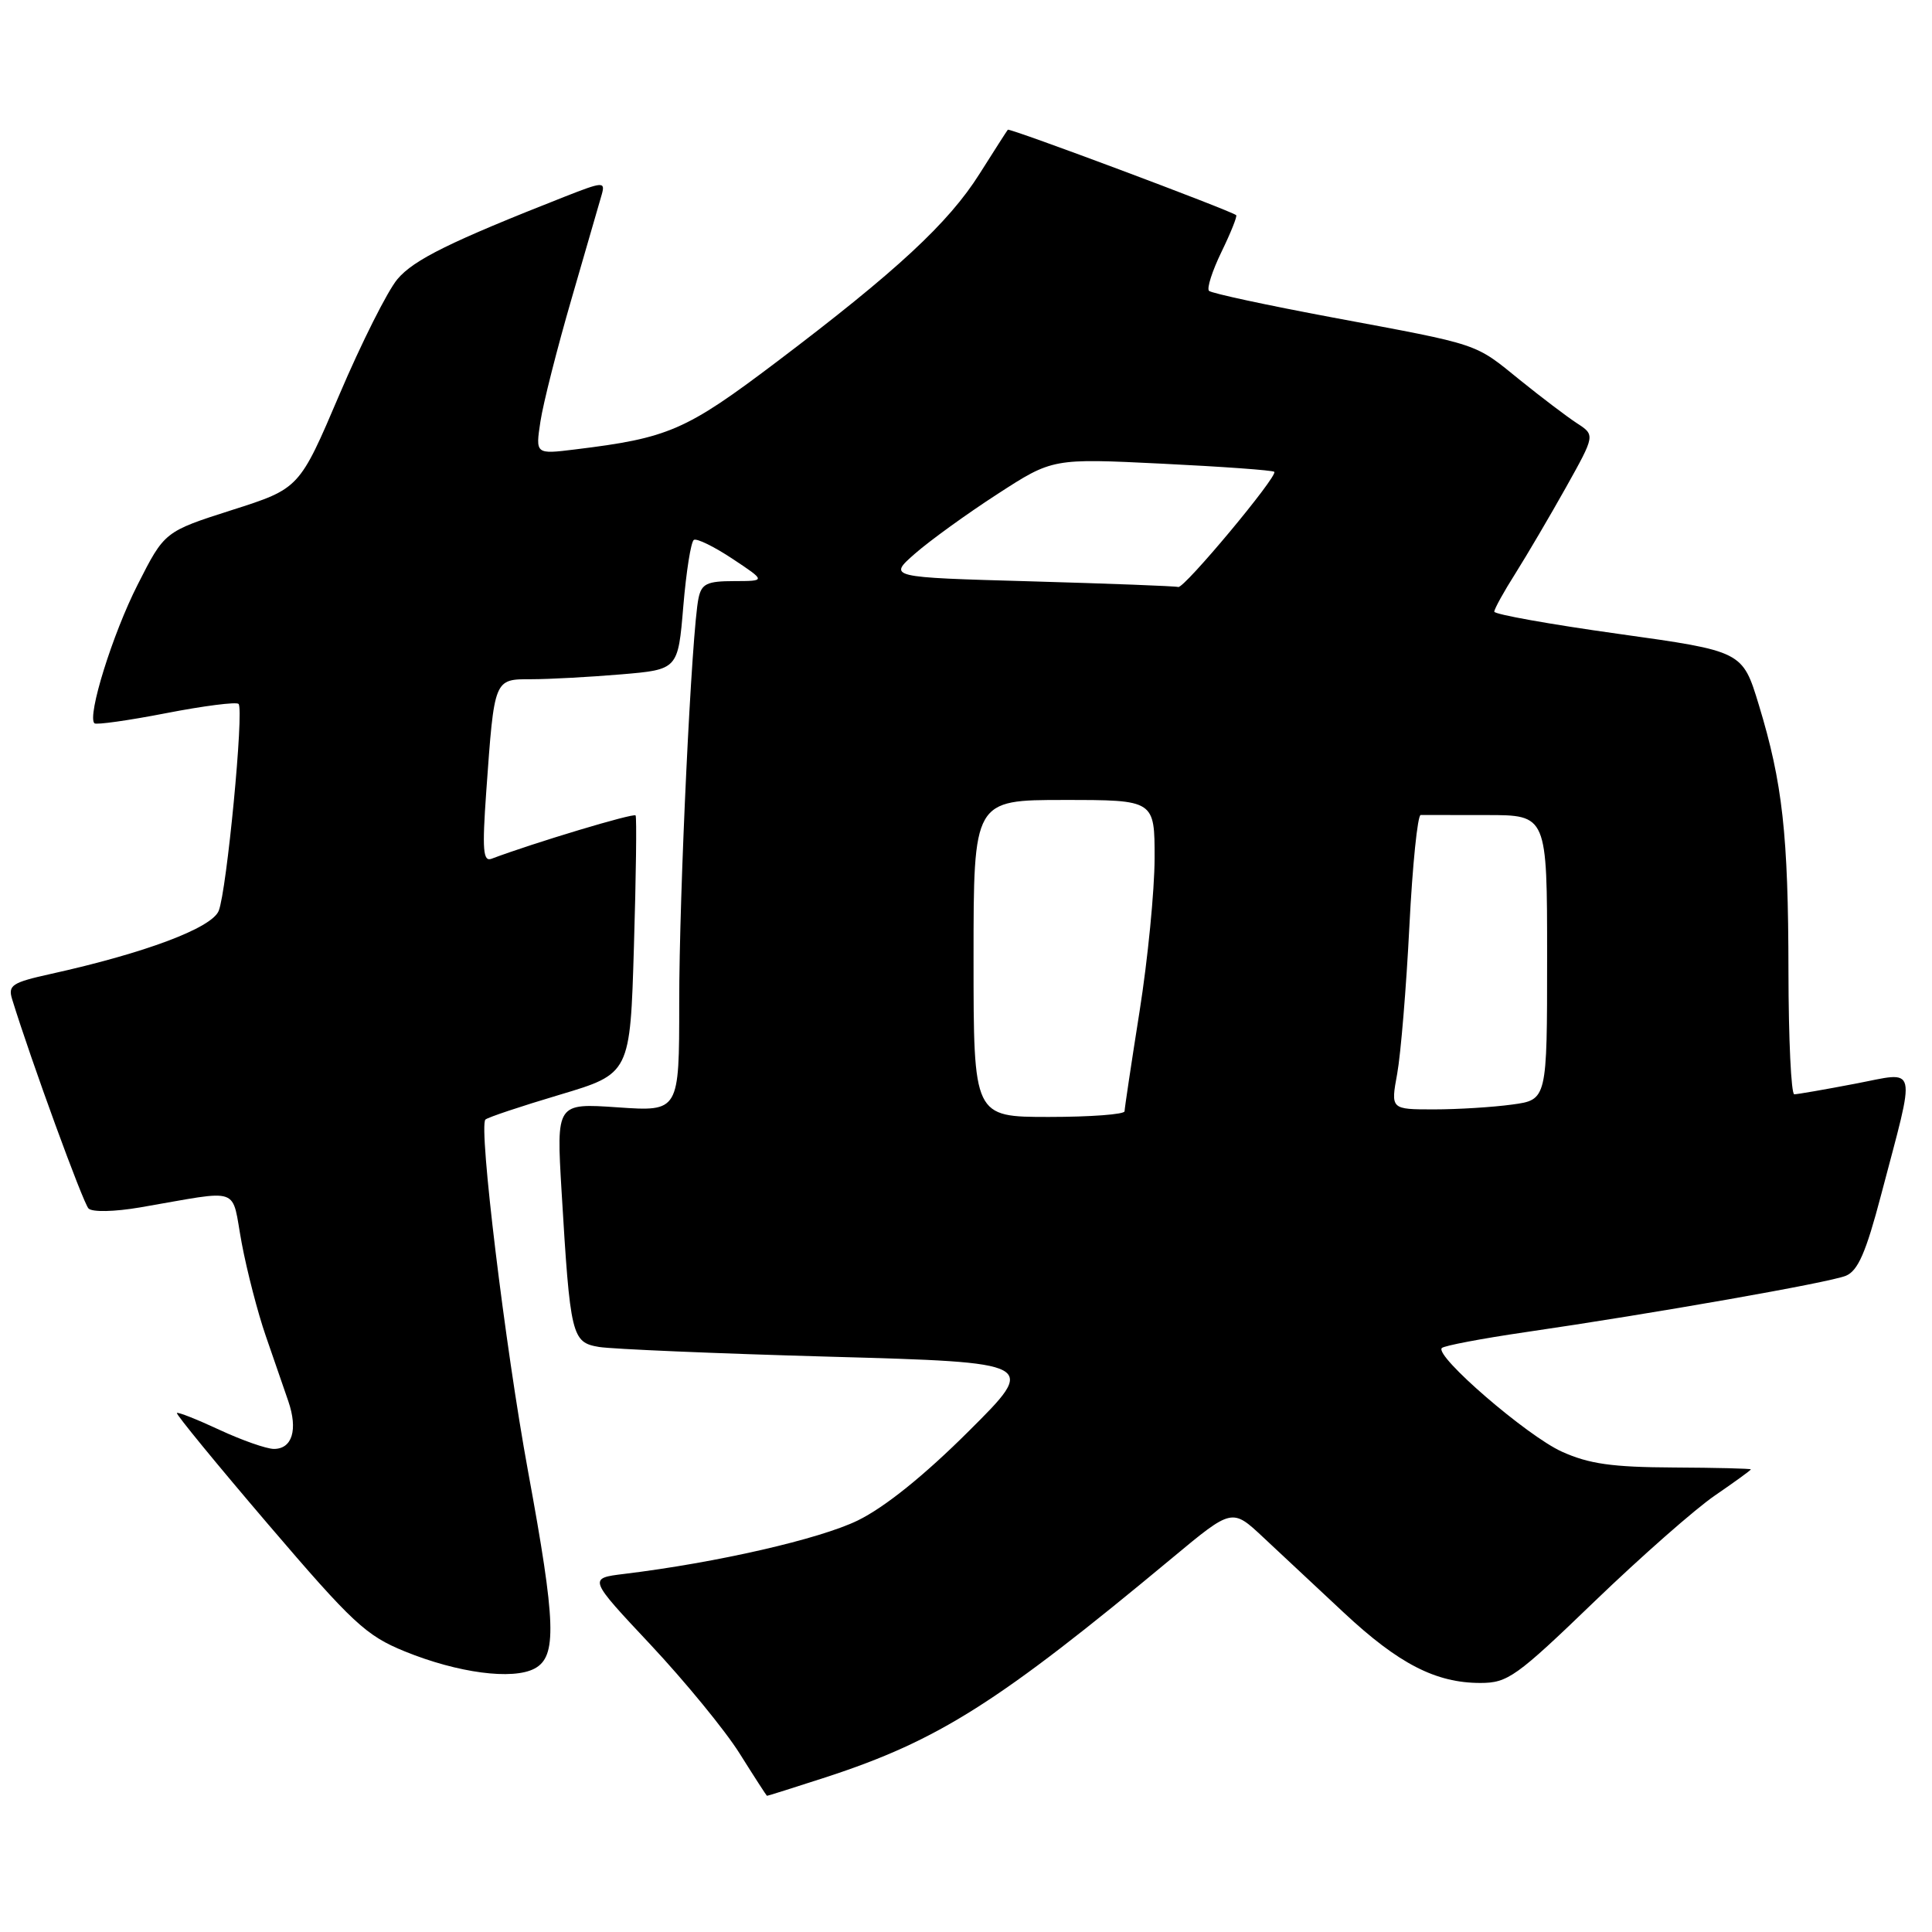 <?xml version="1.0" encoding="UTF-8" standalone="no"?>
<!DOCTYPE svg PUBLIC "-//W3C//DTD SVG 1.1//EN" "http://www.w3.org/Graphics/SVG/1.1/DTD/svg11.dtd" >
<svg xmlns="http://www.w3.org/2000/svg" xmlns:xlink="http://www.w3.org/1999/xlink" version="1.1" viewBox="0 0 256 256">
 <g >
 <path fill="currentColor"
d=" M 109.48 235.48 C 124.38 230.61 132.29 225.60 155.38 206.39 C 163.26 199.84 163.26 199.84 167.38 203.70 C 169.65 205.82 174.46 210.32 178.07 213.69 C 185.33 220.47 190.25 223.00 196.16 223.00 C 199.78 223.00 200.92 222.19 211.29 212.19 C 217.46 206.25 224.64 199.93 227.25 198.15 C 229.86 196.36 232.00 194.81 232.00 194.70 C 232.00 194.59 227.39 194.48 221.75 194.45 C 213.62 194.41 210.56 193.98 206.95 192.35 C 202.33 190.26 190.04 179.65 191.05 178.62 C 191.36 178.31 196.31 177.37 202.05 176.53 C 219.29 174.02 242.36 169.95 244.58 169.05 C 246.19 168.39 247.25 165.96 249.25 158.35 C 253.92 140.60 254.24 142.00 245.81 143.60 C 241.79 144.37 238.16 145.00 237.75 145.00 C 237.34 145.00 236.99 137.69 236.98 128.75 C 236.96 110.55 236.20 103.74 233.05 93.39 C 230.89 86.29 230.89 86.29 214.45 83.99 C 205.40 82.73 198.00 81.40 198.00 81.05 C 198.00 80.69 199.27 78.39 200.82 75.95 C 202.36 73.50 205.37 68.38 207.50 64.58 C 211.37 57.65 211.37 57.65 208.95 56.08 C 207.62 55.21 204.23 52.64 201.42 50.37 C 195.30 45.41 196.35 45.76 176.64 42.08 C 167.92 40.45 160.52 38.86 160.20 38.54 C 159.88 38.22 160.63 35.89 161.86 33.36 C 163.09 30.83 163.96 28.65 163.80 28.51 C 163.03 27.88 133.75 16.92 133.54 17.19 C 133.40 17.36 131.72 19.99 129.79 23.04 C 125.68 29.56 118.79 35.94 102.90 47.96 C 90.86 57.06 88.59 58.04 76.22 59.55 C 70.95 60.20 70.95 60.20 71.61 55.85 C 71.97 53.46 73.84 46.10 75.76 39.50 C 77.68 32.90 79.47 26.70 79.75 25.72 C 80.21 24.06 79.86 24.08 74.88 26.04 C 59.68 32.02 54.83 34.41 52.66 36.99 C 51.35 38.55 47.90 45.42 44.98 52.27 C 39.67 64.73 39.67 64.73 30.74 67.58 C 21.80 70.44 21.80 70.44 18.24 77.47 C 14.92 83.99 11.53 94.87 12.51 95.84 C 12.74 96.07 17.01 95.47 22.00 94.50 C 26.99 93.53 31.31 92.98 31.61 93.27 C 32.35 94.02 30.05 118.02 28.98 120.69 C 28.06 122.97 19.21 126.29 6.73 129.05 C 1.58 130.19 1.04 130.55 1.61 132.41 C 4.12 140.55 11.01 159.41 11.73 160.13 C 12.23 160.63 15.13 160.57 18.55 159.99 C 32.26 157.64 30.60 157.05 32.03 164.73 C 32.73 168.45 34.16 173.97 35.21 177.00 C 36.26 180.03 37.61 183.92 38.20 185.66 C 39.50 189.45 38.72 192.00 36.28 191.99 C 35.30 191.98 32.07 190.85 29.10 189.47 C 26.14 188.09 23.59 187.08 23.44 187.23 C 23.29 187.38 28.74 194.03 35.55 202.00 C 46.72 215.07 48.50 216.73 53.64 218.82 C 60.67 221.68 67.94 222.64 70.84 221.09 C 73.82 219.49 73.68 215.12 69.97 194.96 C 66.93 178.41 63.40 149.27 64.32 148.35 C 64.59 148.07 69.02 146.59 74.16 145.06 C 83.50 142.27 83.50 142.27 84.00 125.38 C 84.28 116.10 84.38 108.30 84.22 108.05 C 83.99 107.69 70.70 111.69 65.13 113.79 C 64.01 114.21 63.88 112.64 64.43 104.90 C 65.51 89.83 65.44 90.00 70.43 90.00 C 72.78 90.00 78.11 89.71 82.27 89.36 C 89.84 88.72 89.84 88.72 90.54 80.35 C 90.93 75.74 91.55 71.78 91.94 71.54 C 92.32 71.30 94.63 72.43 97.07 74.05 C 101.50 76.99 101.50 76.99 97.27 77.00 C 93.69 77.00 92.96 77.35 92.56 79.25 C 91.66 83.42 89.99 118.39 90.00 132.89 C 90.00 147.29 90.00 147.29 81.86 146.73 C 73.72 146.17 73.72 146.17 74.41 157.83 C 75.56 177.09 75.75 177.87 79.38 178.48 C 81.10 178.76 94.88 179.35 110.00 179.77 C 137.50 180.54 137.50 180.54 128.36 189.64 C 122.45 195.53 117.25 199.71 113.66 201.47 C 108.59 203.94 94.97 207.06 82.72 208.55 C 77.94 209.13 77.94 209.13 86.22 217.95 C 90.77 222.81 96.08 229.28 98.00 232.34 C 99.92 235.40 101.56 237.93 101.62 237.95 C 101.69 237.98 105.22 236.86 109.48 235.48 Z  M 129.00 127.00 C 129.00 106.00 129.00 106.00 141.00 106.00 C 153.00 106.00 153.00 106.00 152.99 113.75 C 152.98 118.01 152.09 127.12 151.00 134.00 C 149.91 140.88 149.02 146.84 149.01 147.25 C 149.01 147.66 144.50 148.00 139.00 148.00 C 129.00 148.00 129.00 148.00 129.00 127.00 Z  M 185.14 142.25 C 185.61 139.64 186.34 130.86 186.75 122.74 C 187.16 114.62 187.84 107.98 188.25 107.99 C 188.66 107.99 192.60 108.00 197.00 108.00 C 205.00 108.00 205.00 108.00 205.00 126.86 C 205.00 145.73 205.00 145.73 200.36 146.36 C 197.81 146.71 193.15 147.00 190.00 147.00 C 184.27 147.00 184.27 147.00 185.14 142.25 Z  M 136.58 77.03 C 117.66 76.50 117.66 76.50 121.25 73.35 C 123.23 71.62 128.14 68.07 132.16 65.47 C 139.47 60.73 139.47 60.73 153.98 61.44 C 161.95 61.83 168.65 62.31 168.85 62.52 C 169.38 63.05 156.87 78.05 156.12 77.78 C 155.78 77.66 146.99 77.33 136.58 77.03 Z "/>
</g>
</svg>